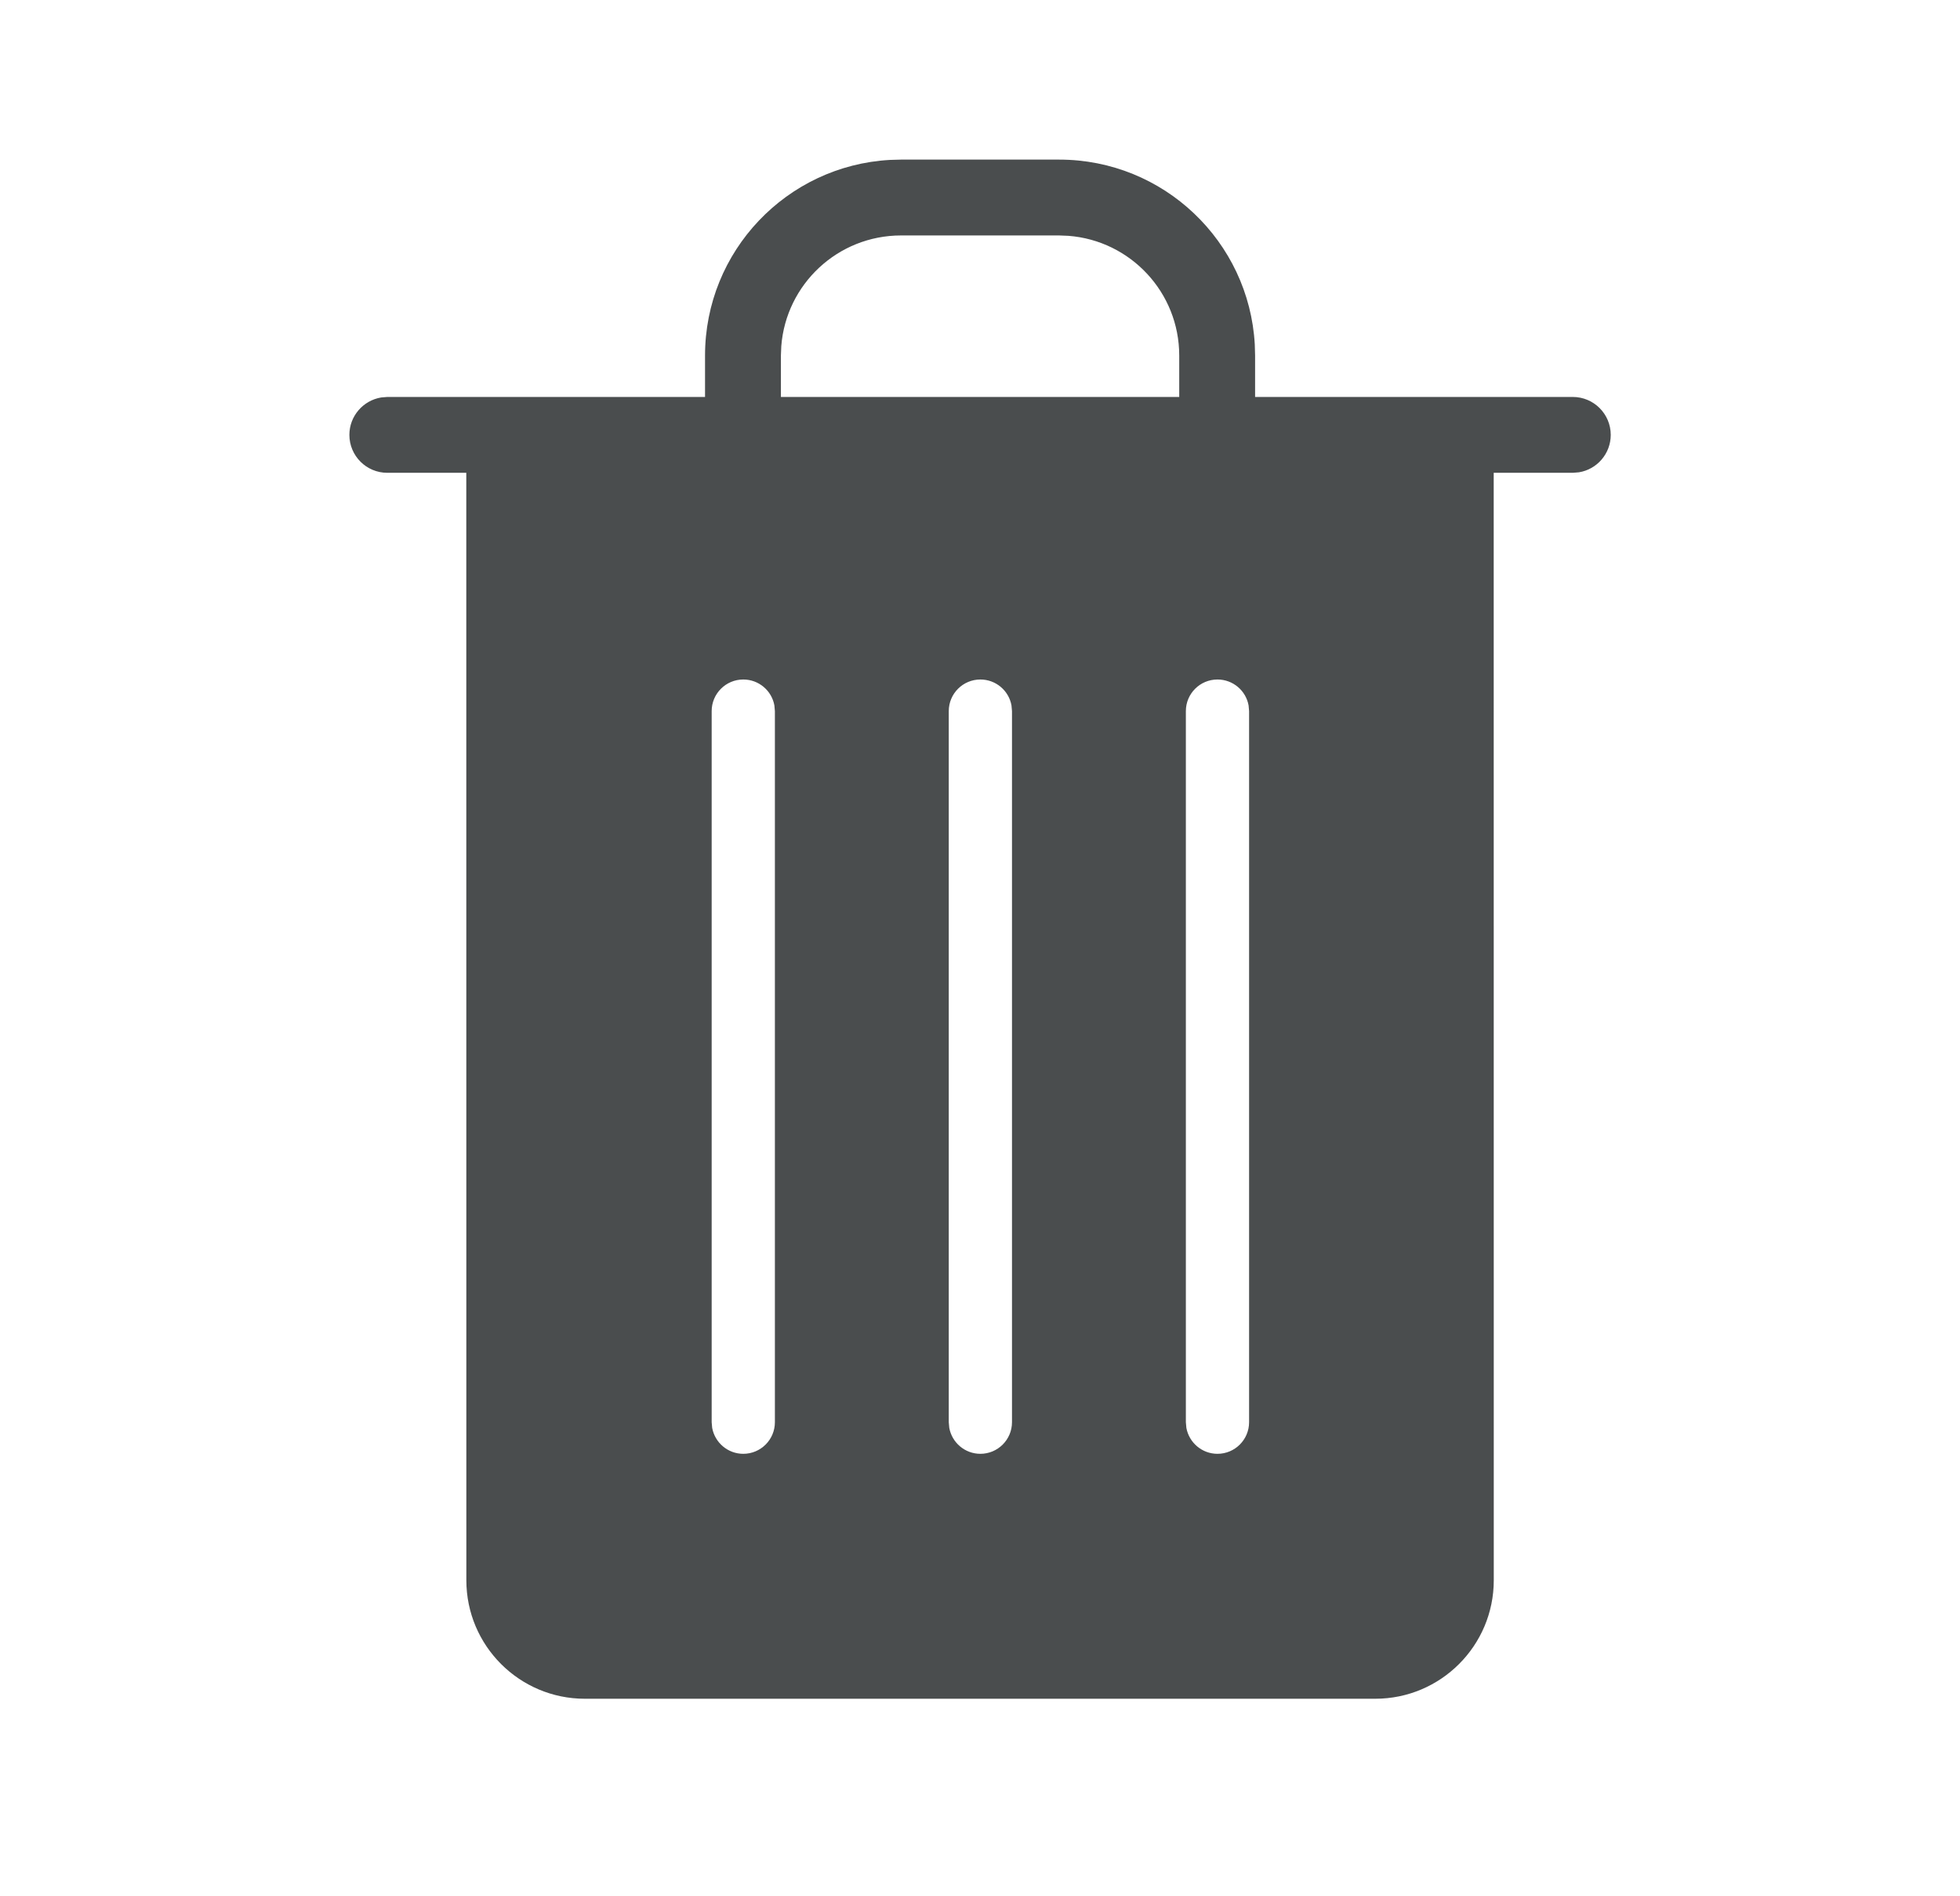 <svg xmlns="http://www.w3.org/2000/svg" width="31" height="30" viewBox="0 0 31 30">
    <g fill="none" fill-rule="evenodd">
        <path d="M0 0H30V30H0z" transform="translate(.501)"/>
        <path fill="#4a4d4e" d="M16.25 2.525c1.653 0 3.004 1.294 3.095 2.924l.005.176v.655h5.025c.331 0 .6.269.6.6 0 .298-.218.546-.503.592l-.097.008h-1.251L23.125 25c0 1.036-.84 1.875-1.875 1.875H8.75c-1.036 0-1.875-.84-1.875-1.875L6.874 7.48H5.625c-.331 0-.6-.268-.6-.6 0-.298.218-.545.503-.592l.097-.008h5.025v-.655c0-1.653 1.294-3.004 2.924-3.095l.176-.005h2.5zm2.505 8.225c-.276 0-.5.224-.5.5V22.5l.008.09c.043.233.247.41.492.41.276 0 .5-.224.5-.5V11.25l-.008-.09c-.042-.233-.246-.41-.492-.41zm-3.75 0c-.276 0-.5.224-.5.5V22.5l.008.09c.043.233.247.41.492.41.276 0 .5-.224.5-.5V11.25l-.008-.09c-.042-.233-.246-.41-.492-.41zm-3.75 0c-.276 0-.5.224-.5.5V22.5l.008.09c.043.233.247.41.492.41.276 0 .5-.224.5-.5V11.25l-.008-.09c-.042-.233-.246-.41-.492-.41zm4.995-7.025h-2.5c-1 0-1.819.772-1.894 1.752l-.006.148v.655h6.3v-.655c0-1-.772-1.819-1.752-1.894l-.148-.006z" transform="translate(.501)"/>
    </g>
</svg>
